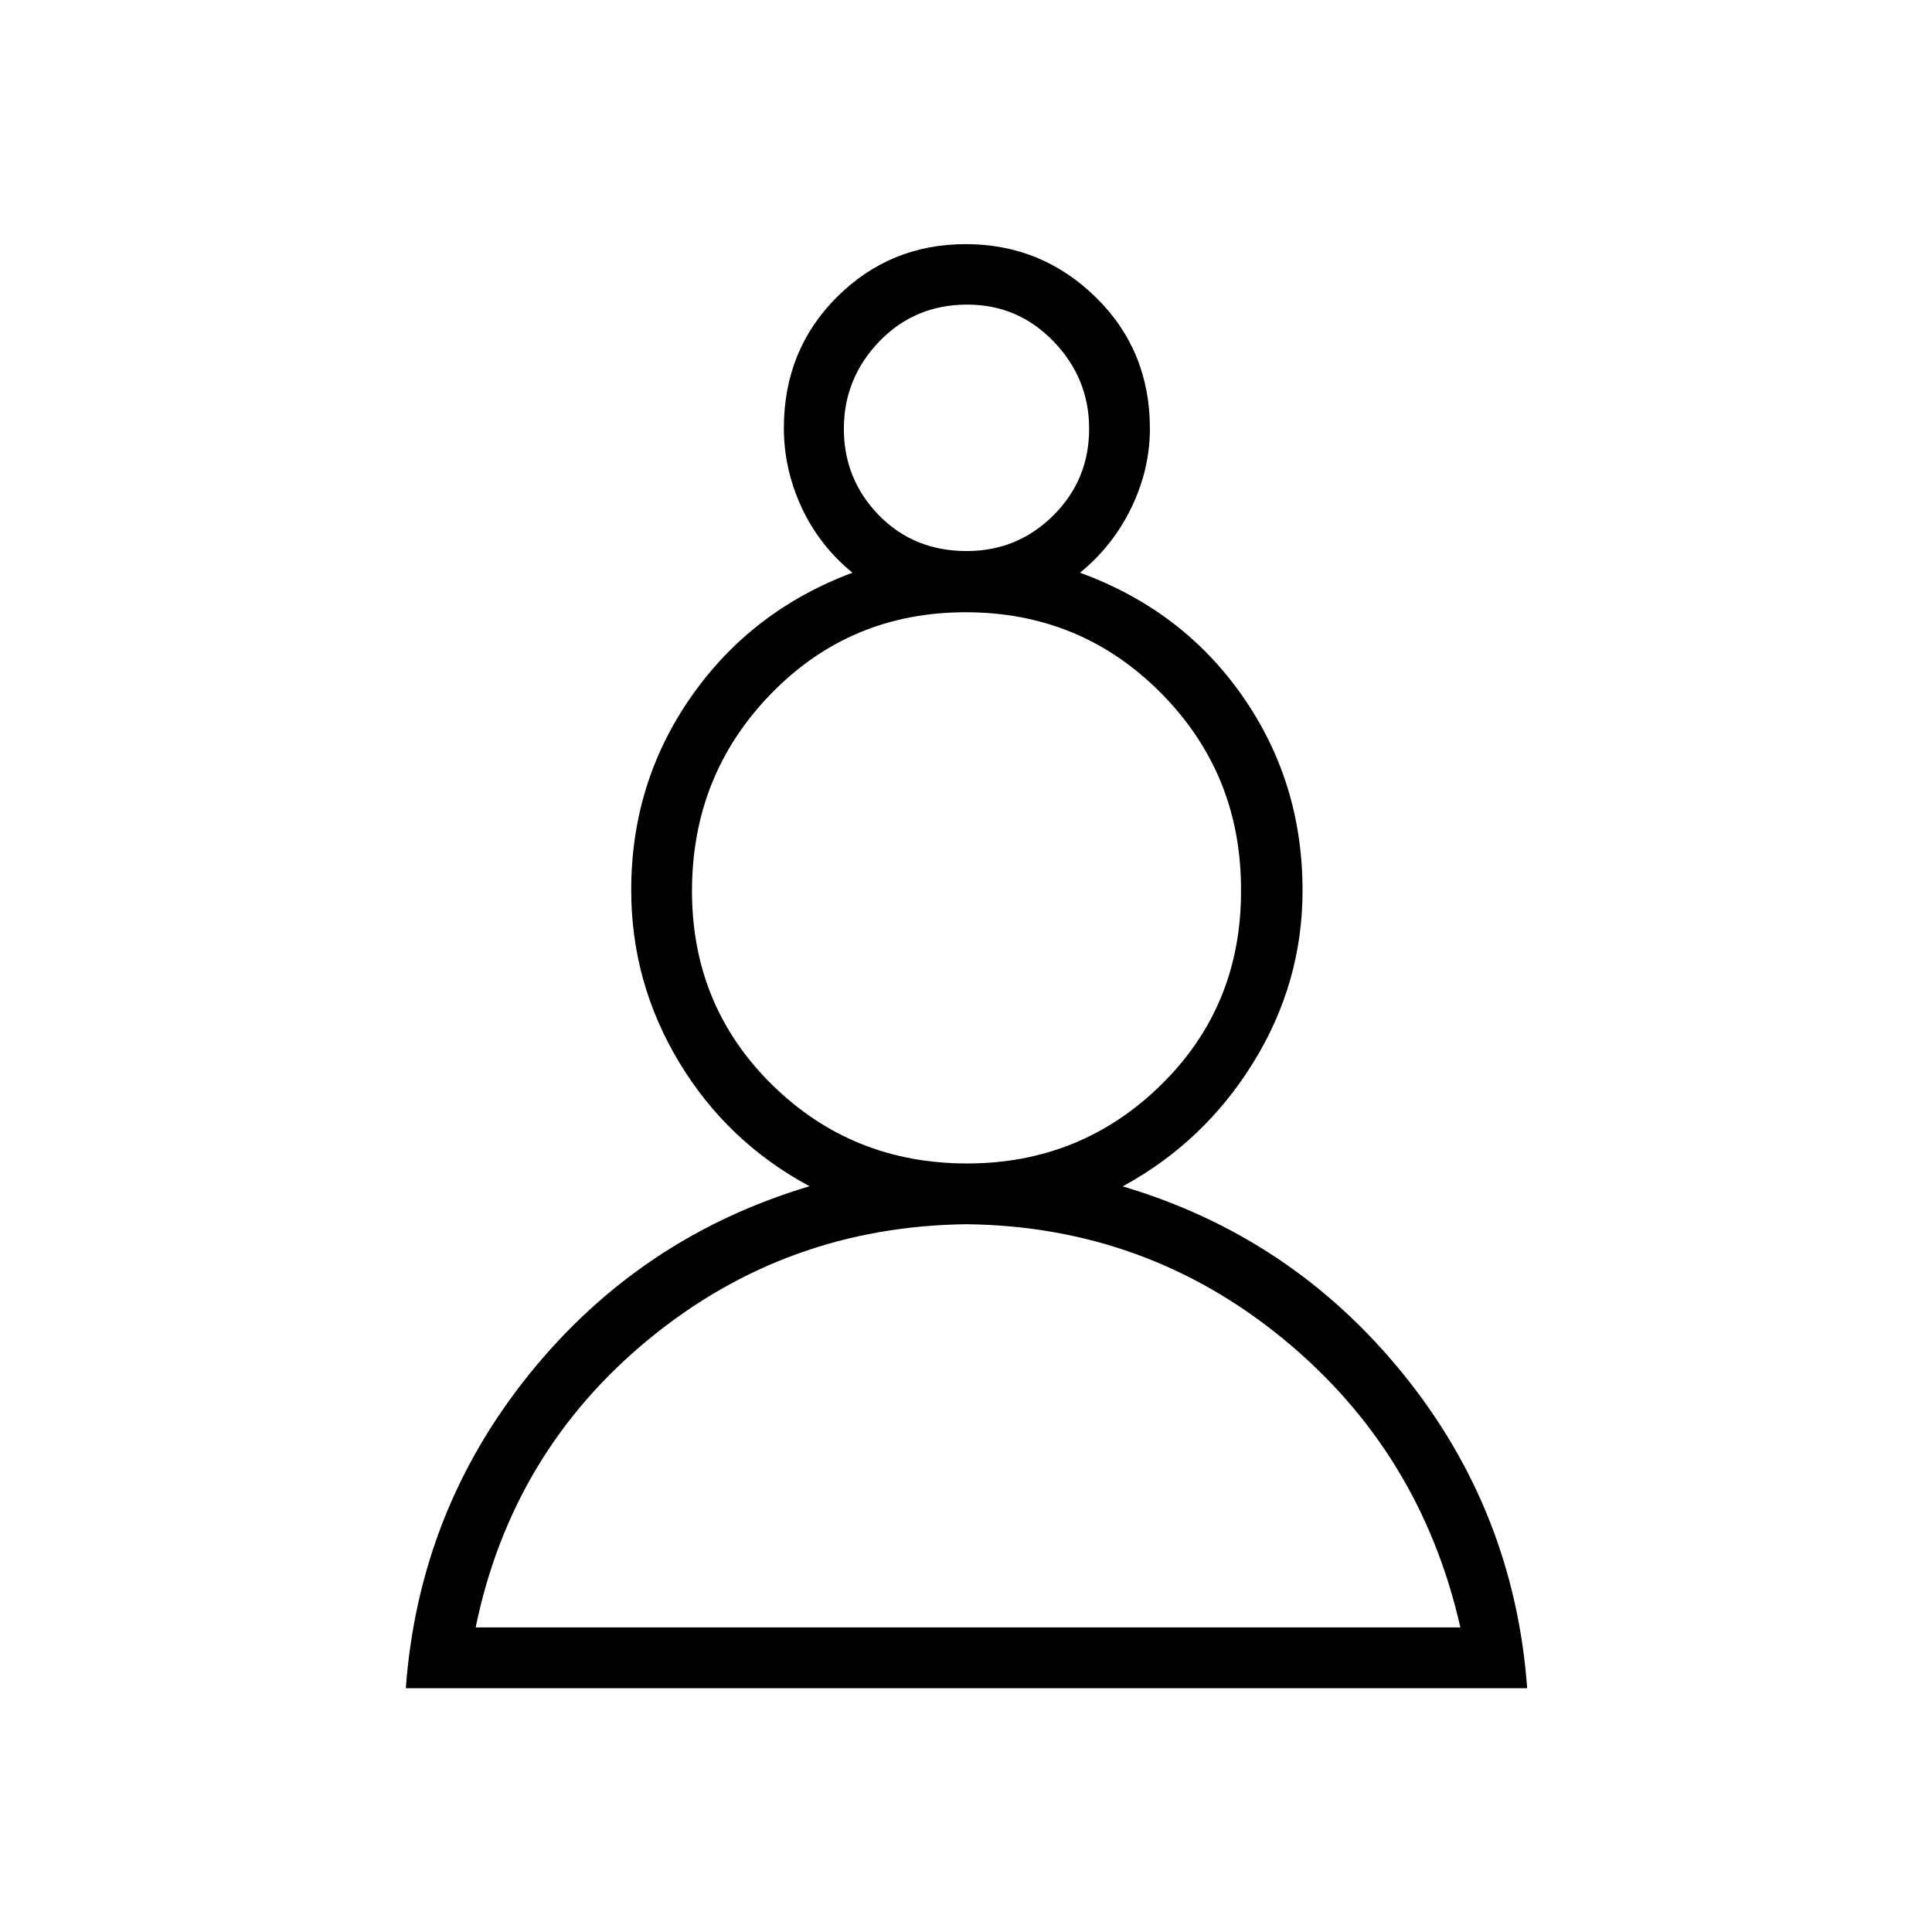 <svg xmlns="http://www.w3.org/2000/svg" height="48" viewBox="0 -960 960 960" width="48"><path d="M201.65-121.15q6.47-88.08 61.5-156.23 55.04-68.14 139.12-93.18-40.85-21.94-64.73-61.49-23.89-39.56-23.89-85.71 0-53.51 29.91-96.22 29.9-42.71 80.02-61.44-16.46-13.46-25.27-32.45-8.81-18.98-8.81-39.44 0-38.78 26.36-65.08 26.36-26.3 64.02-26.3t64.58 26.37q26.92 26.37 26.92 65.25 0 20.15-9.13 39.17-9.13 19.02-25.6 32.48 50.86 18.54 80.72 61.28 29.86 42.75 29.86 96.61 0 45.92-24.46 85.48-24.46 39.55-64.92 61.55 84.02 24.94 139.28 93.1 55.25 68.17 61.72 156.25h-557.2Zm278.68-230.54q-89.64 1.04-157.81 57.02-68.17 55.98-86.17 143.32h489.3q-19.77-87.34-87.97-143.32-68.2-55.98-157.35-57.02Zm.21-30.19q56.74 0 96.62-39.3 39.88-39.29 39.49-96.94 0-57.41-39.79-97.53-39.8-40.12-97.04-40.12-57.23 0-96.6 40.4-39.37 40.41-39.37 98.13 0 57.08 39.77 96.22t96.92 39.14Zm-.17-304.31q25.21 0 43.01-17.69 17.81-17.69 17.81-43.1 0-25.03-17.67-43.35t-42.89-18.32q-26.09 0-43.71 18.31-17.61 18.31-17.61 43.41 0 25.09 17.37 42.91 17.38 17.83 43.69 17.83Zm.13-60.35Zm0 595.19Zm0-367.23Z"/></svg>